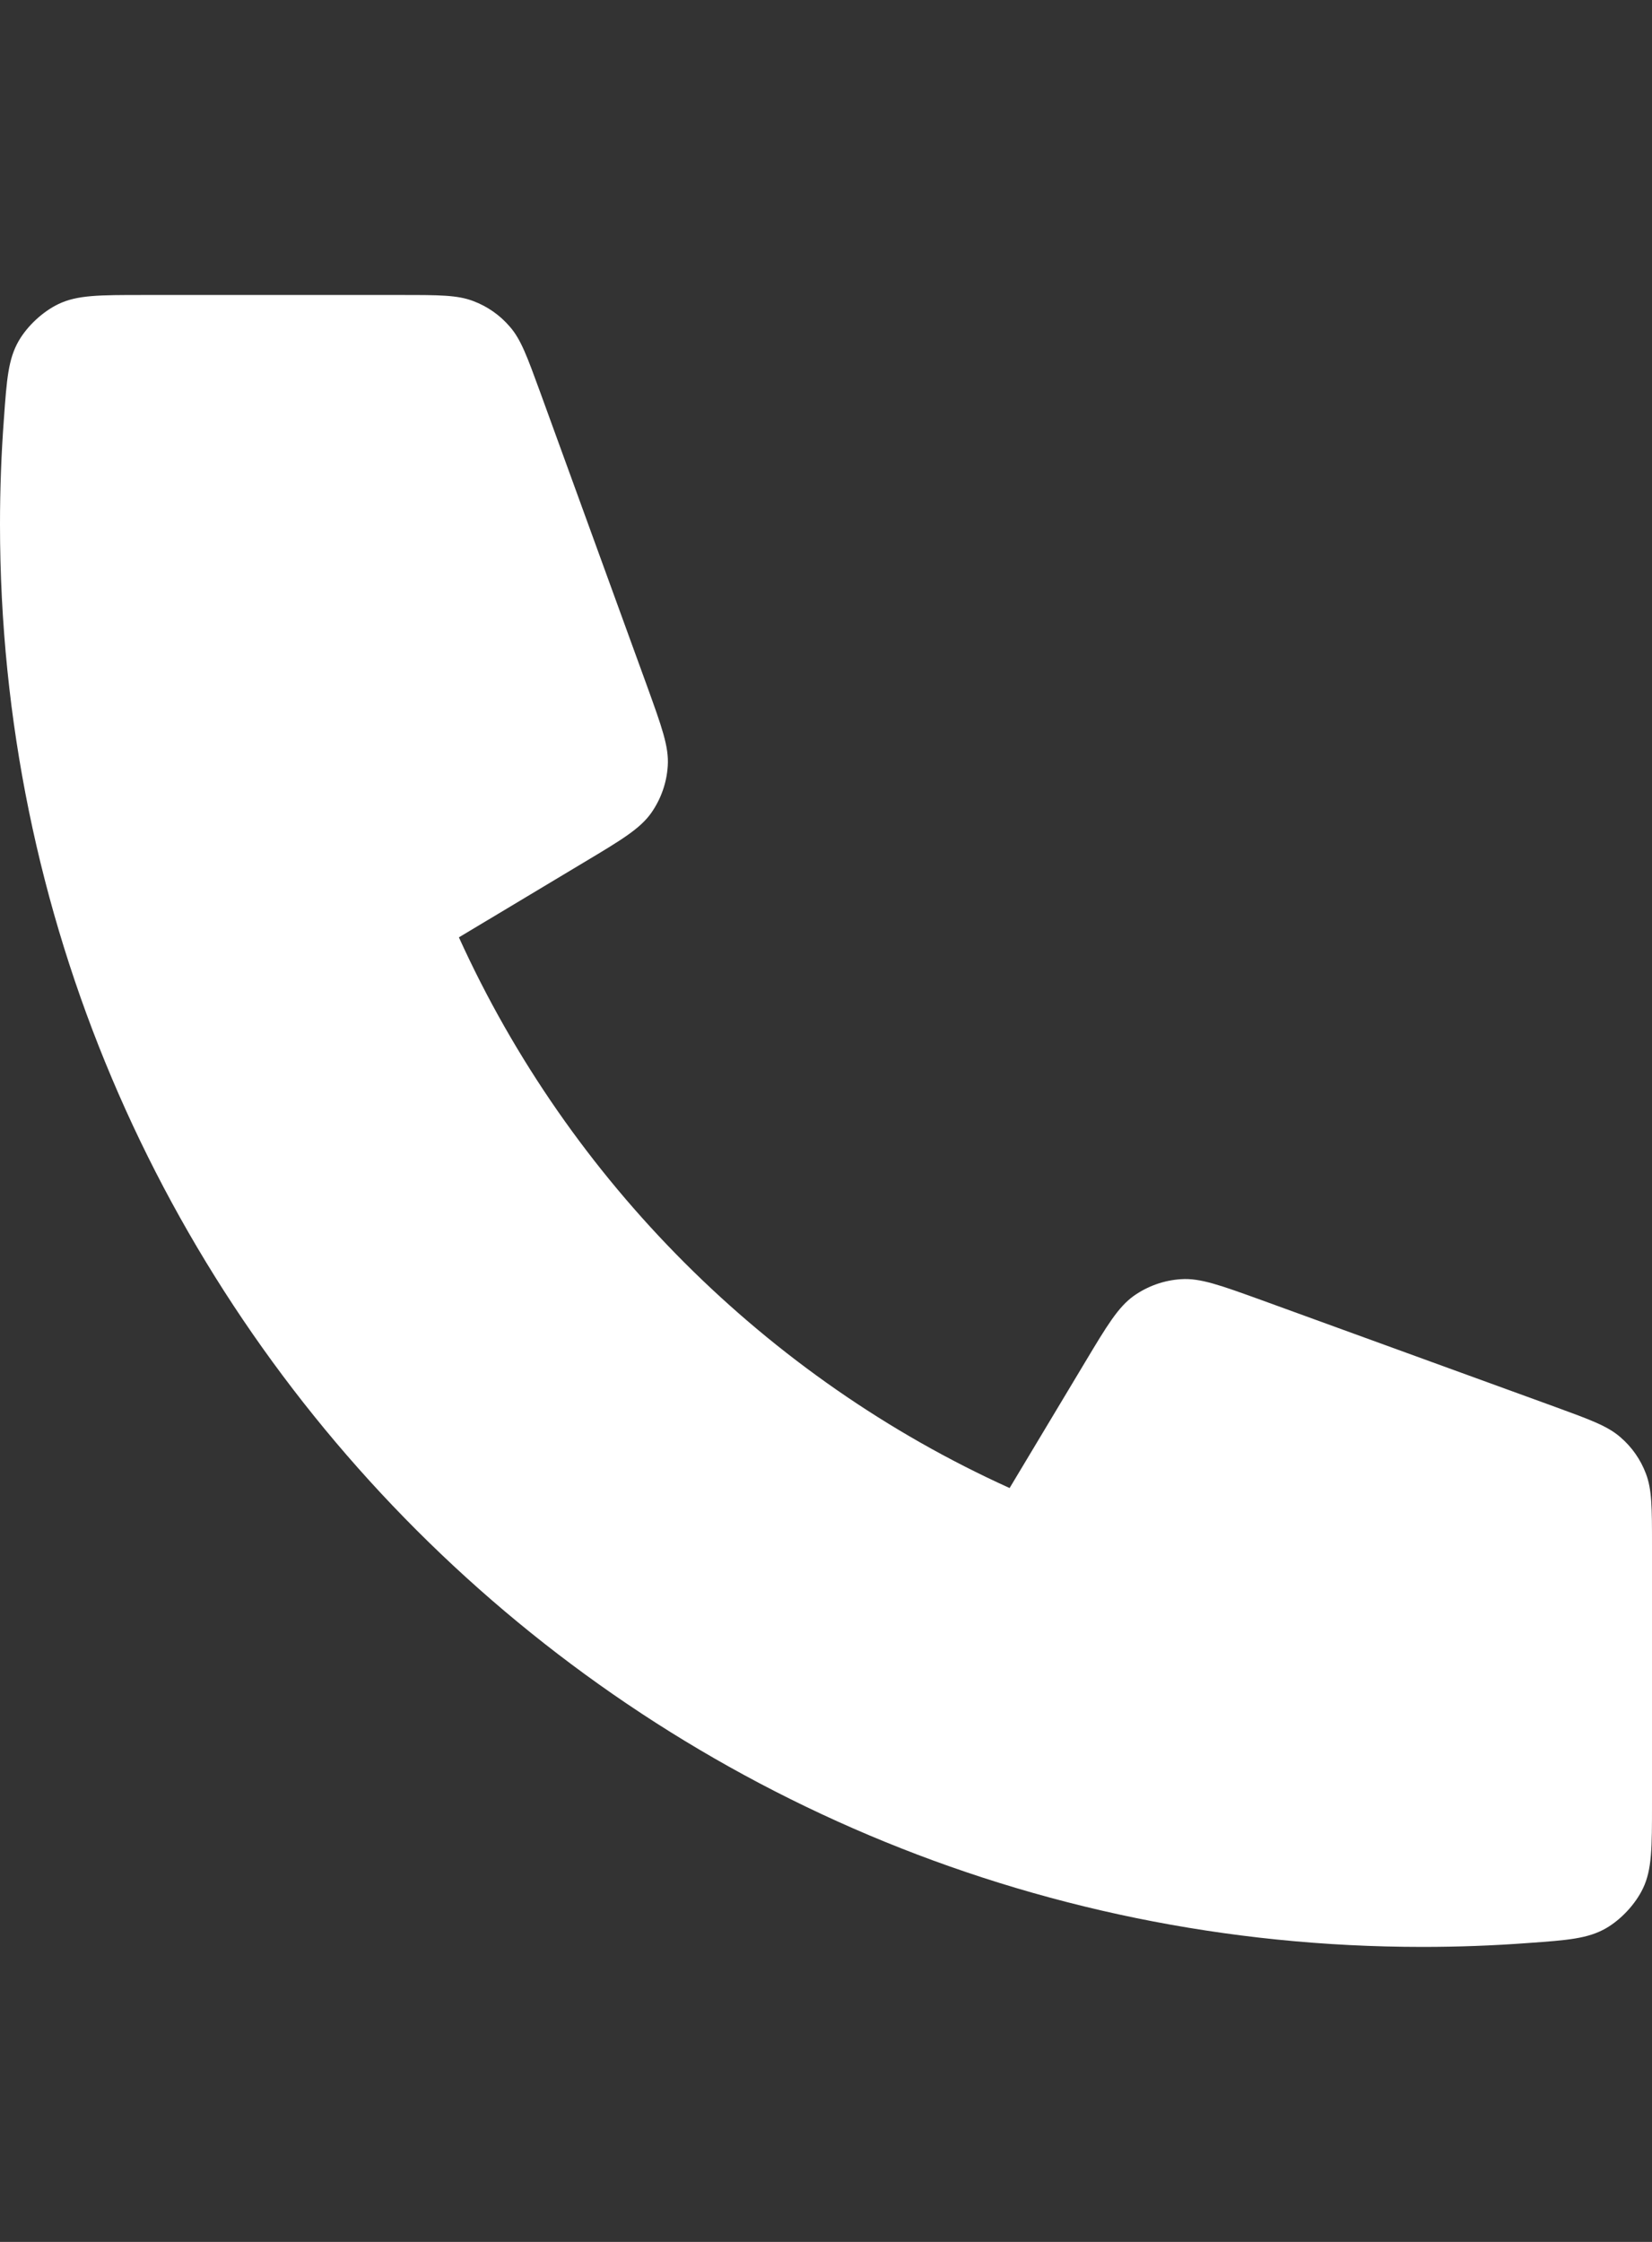 <svg width="14" height="19" viewBox="0 0 14 19" fill="none" xmlns="http://www.w3.org/2000/svg">
<rect x="0" y="0" width="14" height="19" fill="#333333" stroke="none"/>
<g clip-path="url(#clip0_4008_2226)">
<g clip-path="url(#clip1_4008_2226)">
<path d="M0 4.444C0 11.102 5.397 16.5 12.056 16.5C12.356 16.5 12.654 16.489 12.949 16.467C13.287 16.443 13.456 16.43 13.61 16.342C13.738 16.268 13.859 16.138 13.923 16.005C14 15.845 14 15.659 14 15.285V13.094C14 12.78 14 12.623 13.948 12.488C13.903 12.369 13.829 12.263 13.732 12.18C13.623 12.085 13.476 12.032 13.181 11.924L10.687 11.017C10.343 10.893 10.172 10.83 10.009 10.841C9.865 10.85 9.727 10.899 9.609 10.982C9.476 11.077 9.382 11.233 9.194 11.547L8.556 12.611C6.495 11.678 4.824 10.005 3.889 7.944L4.953 7.306C5.267 7.118 5.423 7.024 5.518 6.891C5.601 6.773 5.65 6.635 5.659 6.491C5.67 6.328 5.607 6.157 5.483 5.813L4.576 3.319C4.468 3.024 4.415 2.876 4.32 2.768C4.237 2.671 4.131 2.597 4.012 2.552C3.877 2.5 3.72 2.5 3.406 2.5H1.215C0.841 2.5 0.655 2.5 0.495 2.577C0.362 2.641 0.232 2.762 0.158 2.89C0.07 3.044 0.057 3.213 0.033 3.551C0.011 3.846 0 4.144 0 4.444Z" fill="white"/>
</g>
</g>
<defs>
<clipPath id="clip0_4008_2226">
<rect width="14" height="14" fill="white" transform="translate(0 2.5)"/>
</clipPath>
<clipPath id="clip1_4008_2226">
<rect width="14" height="14" fill="white" transform="translate(0 2.5)"/>
</clipPath>
</defs>
</svg>
